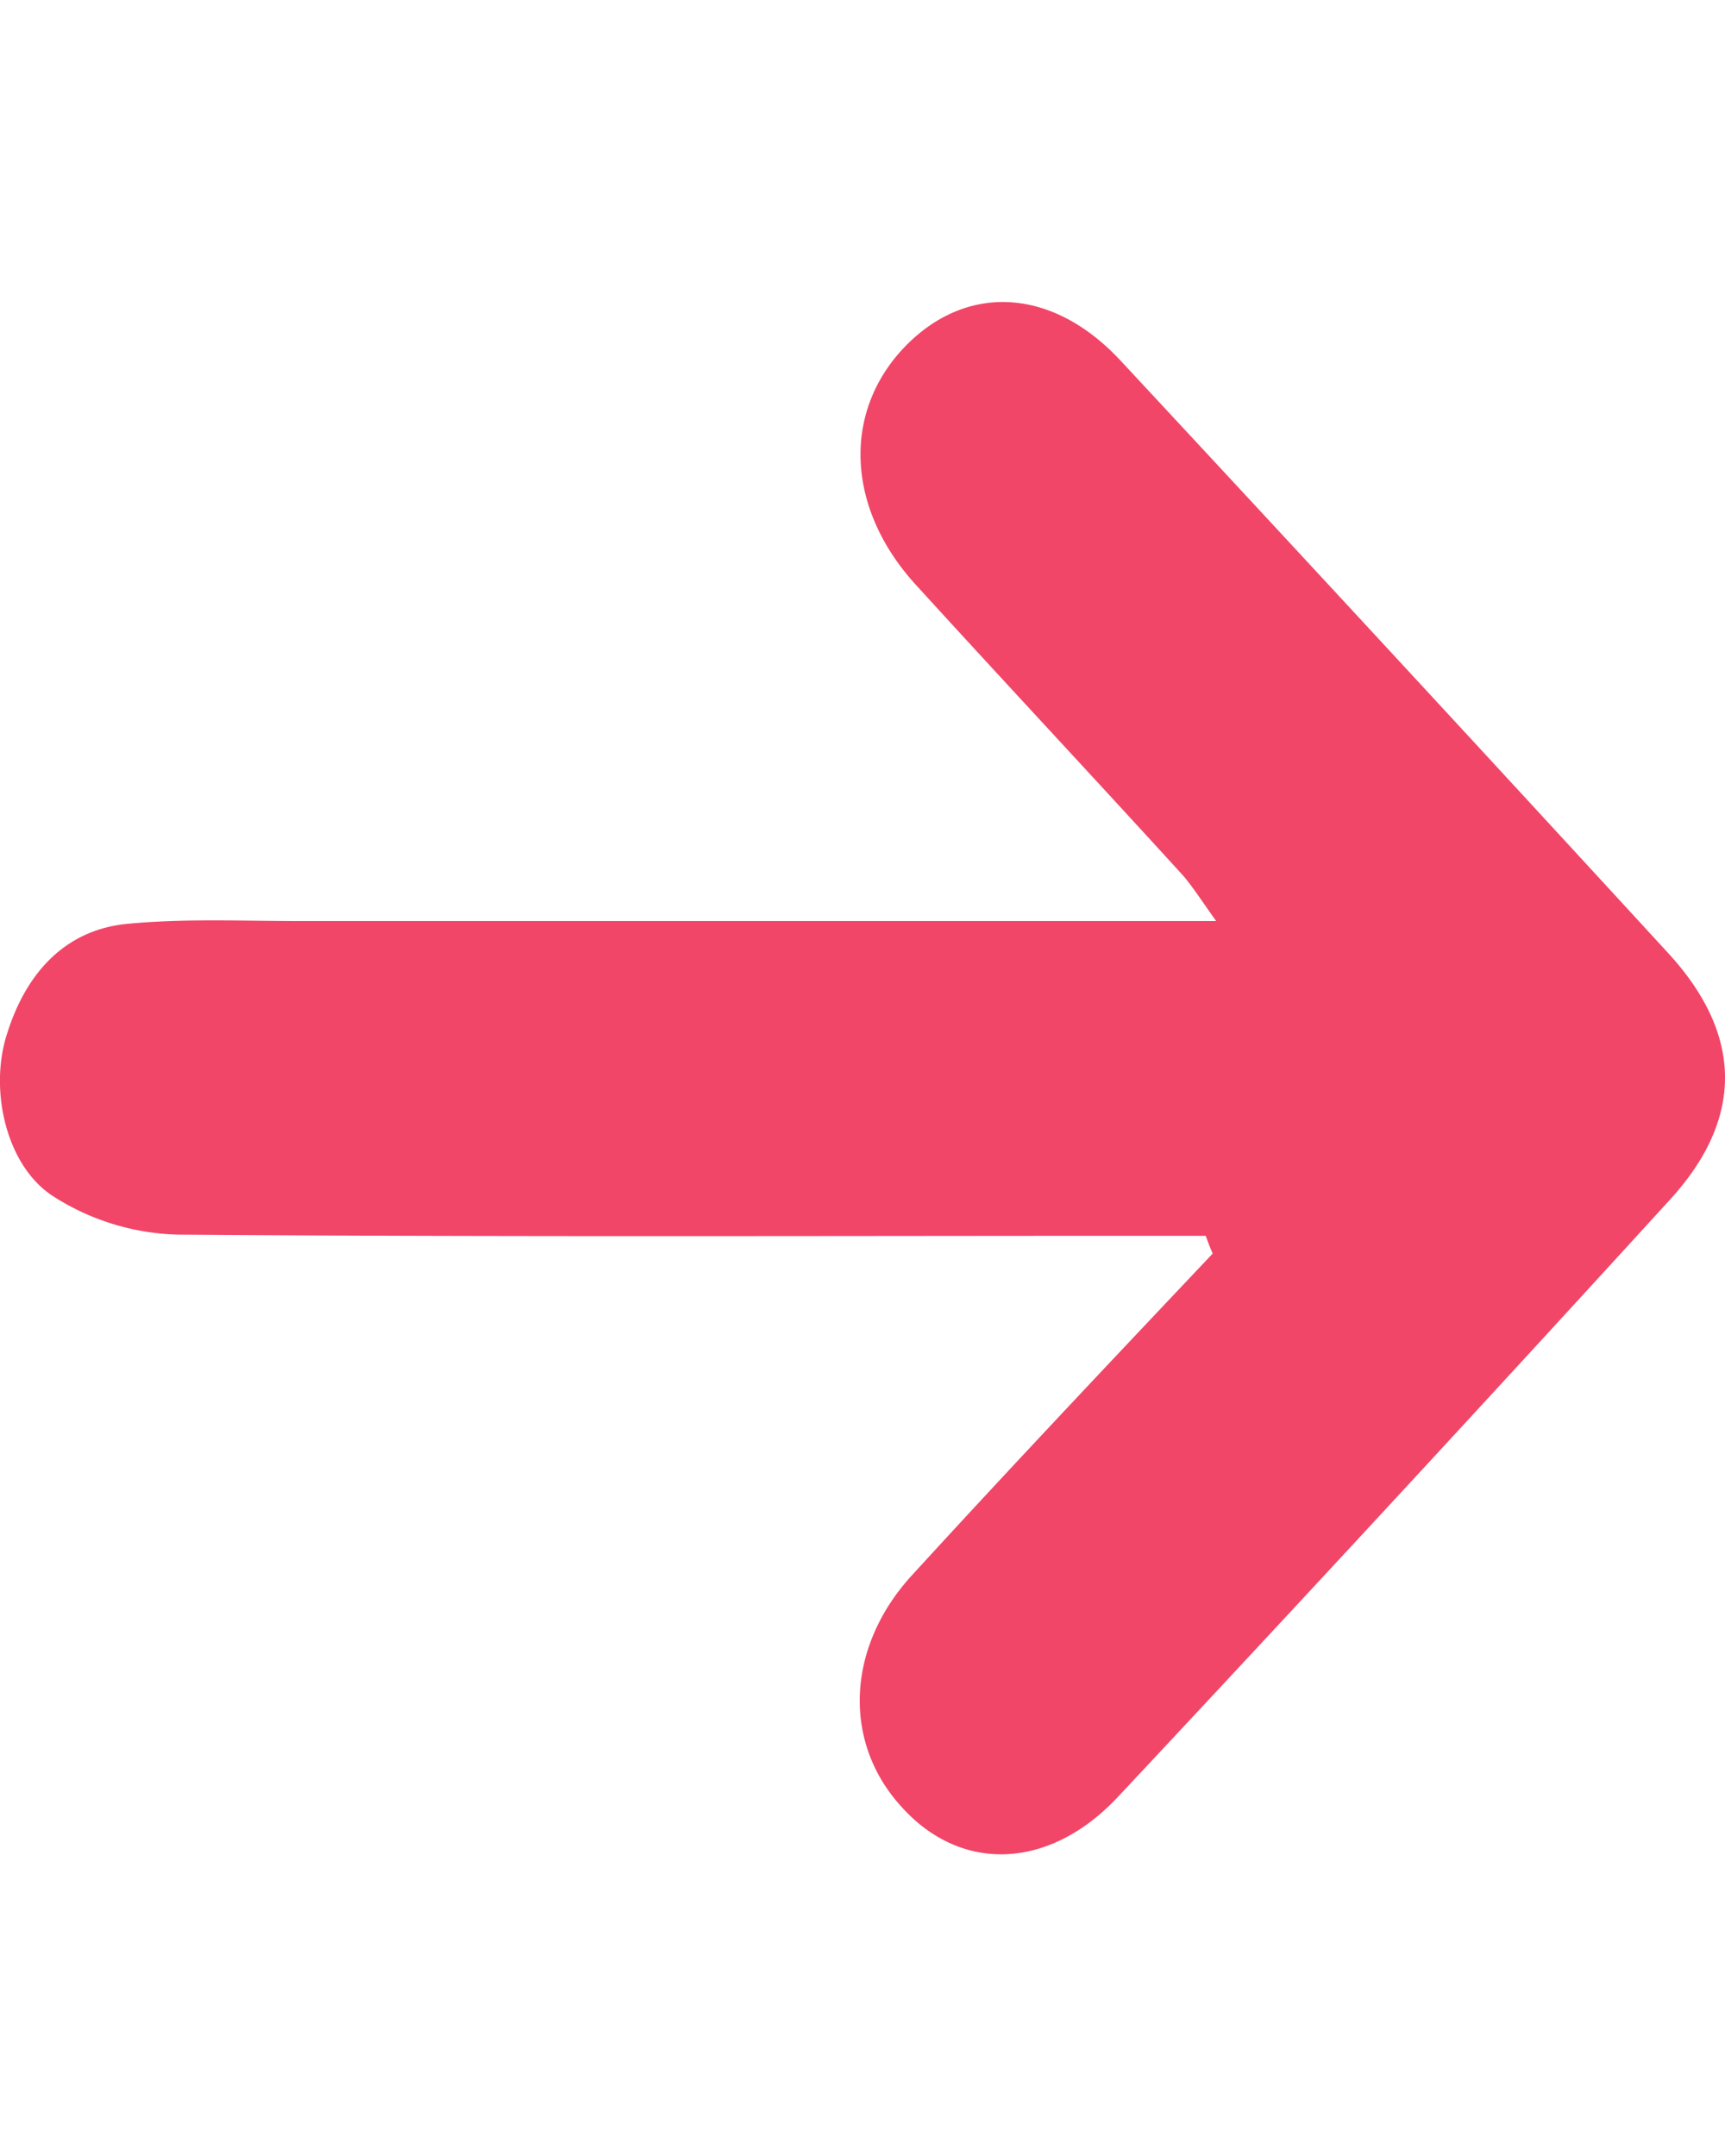 <svg width="20" height="25" viewBox="0 0 10 9" fill="none" xmlns="http://www.w3.org/2000/svg">
  <path d="M6.99 5.415h-.391c-1.855 0-3.71.007-5.565-.007a1.4 1.4 0 0 1-.722-.22c-.276-.174-.378-.62-.27-.948.115-.365.351-.606.709-.635.323-.03.654-.015.978-.015H7.05c-.088-.124-.135-.197-.19-.262-.512-.562-1.031-1.117-1.544-1.68-.41-.443-.436-1.005-.073-1.385.357-.372.857-.35 1.255.08a734 734 0 0 1 3.17 3.43c.438.475.445.964.007 1.439a373 373 0 0 1-3.198 3.46c-.398.422-.91.437-1.254.05-.338-.372-.317-.92.06-1.335.574-.628 1.16-1.248 1.747-1.869q-.02-.046-.04-.102" fill="#F14668"/>
</svg>
